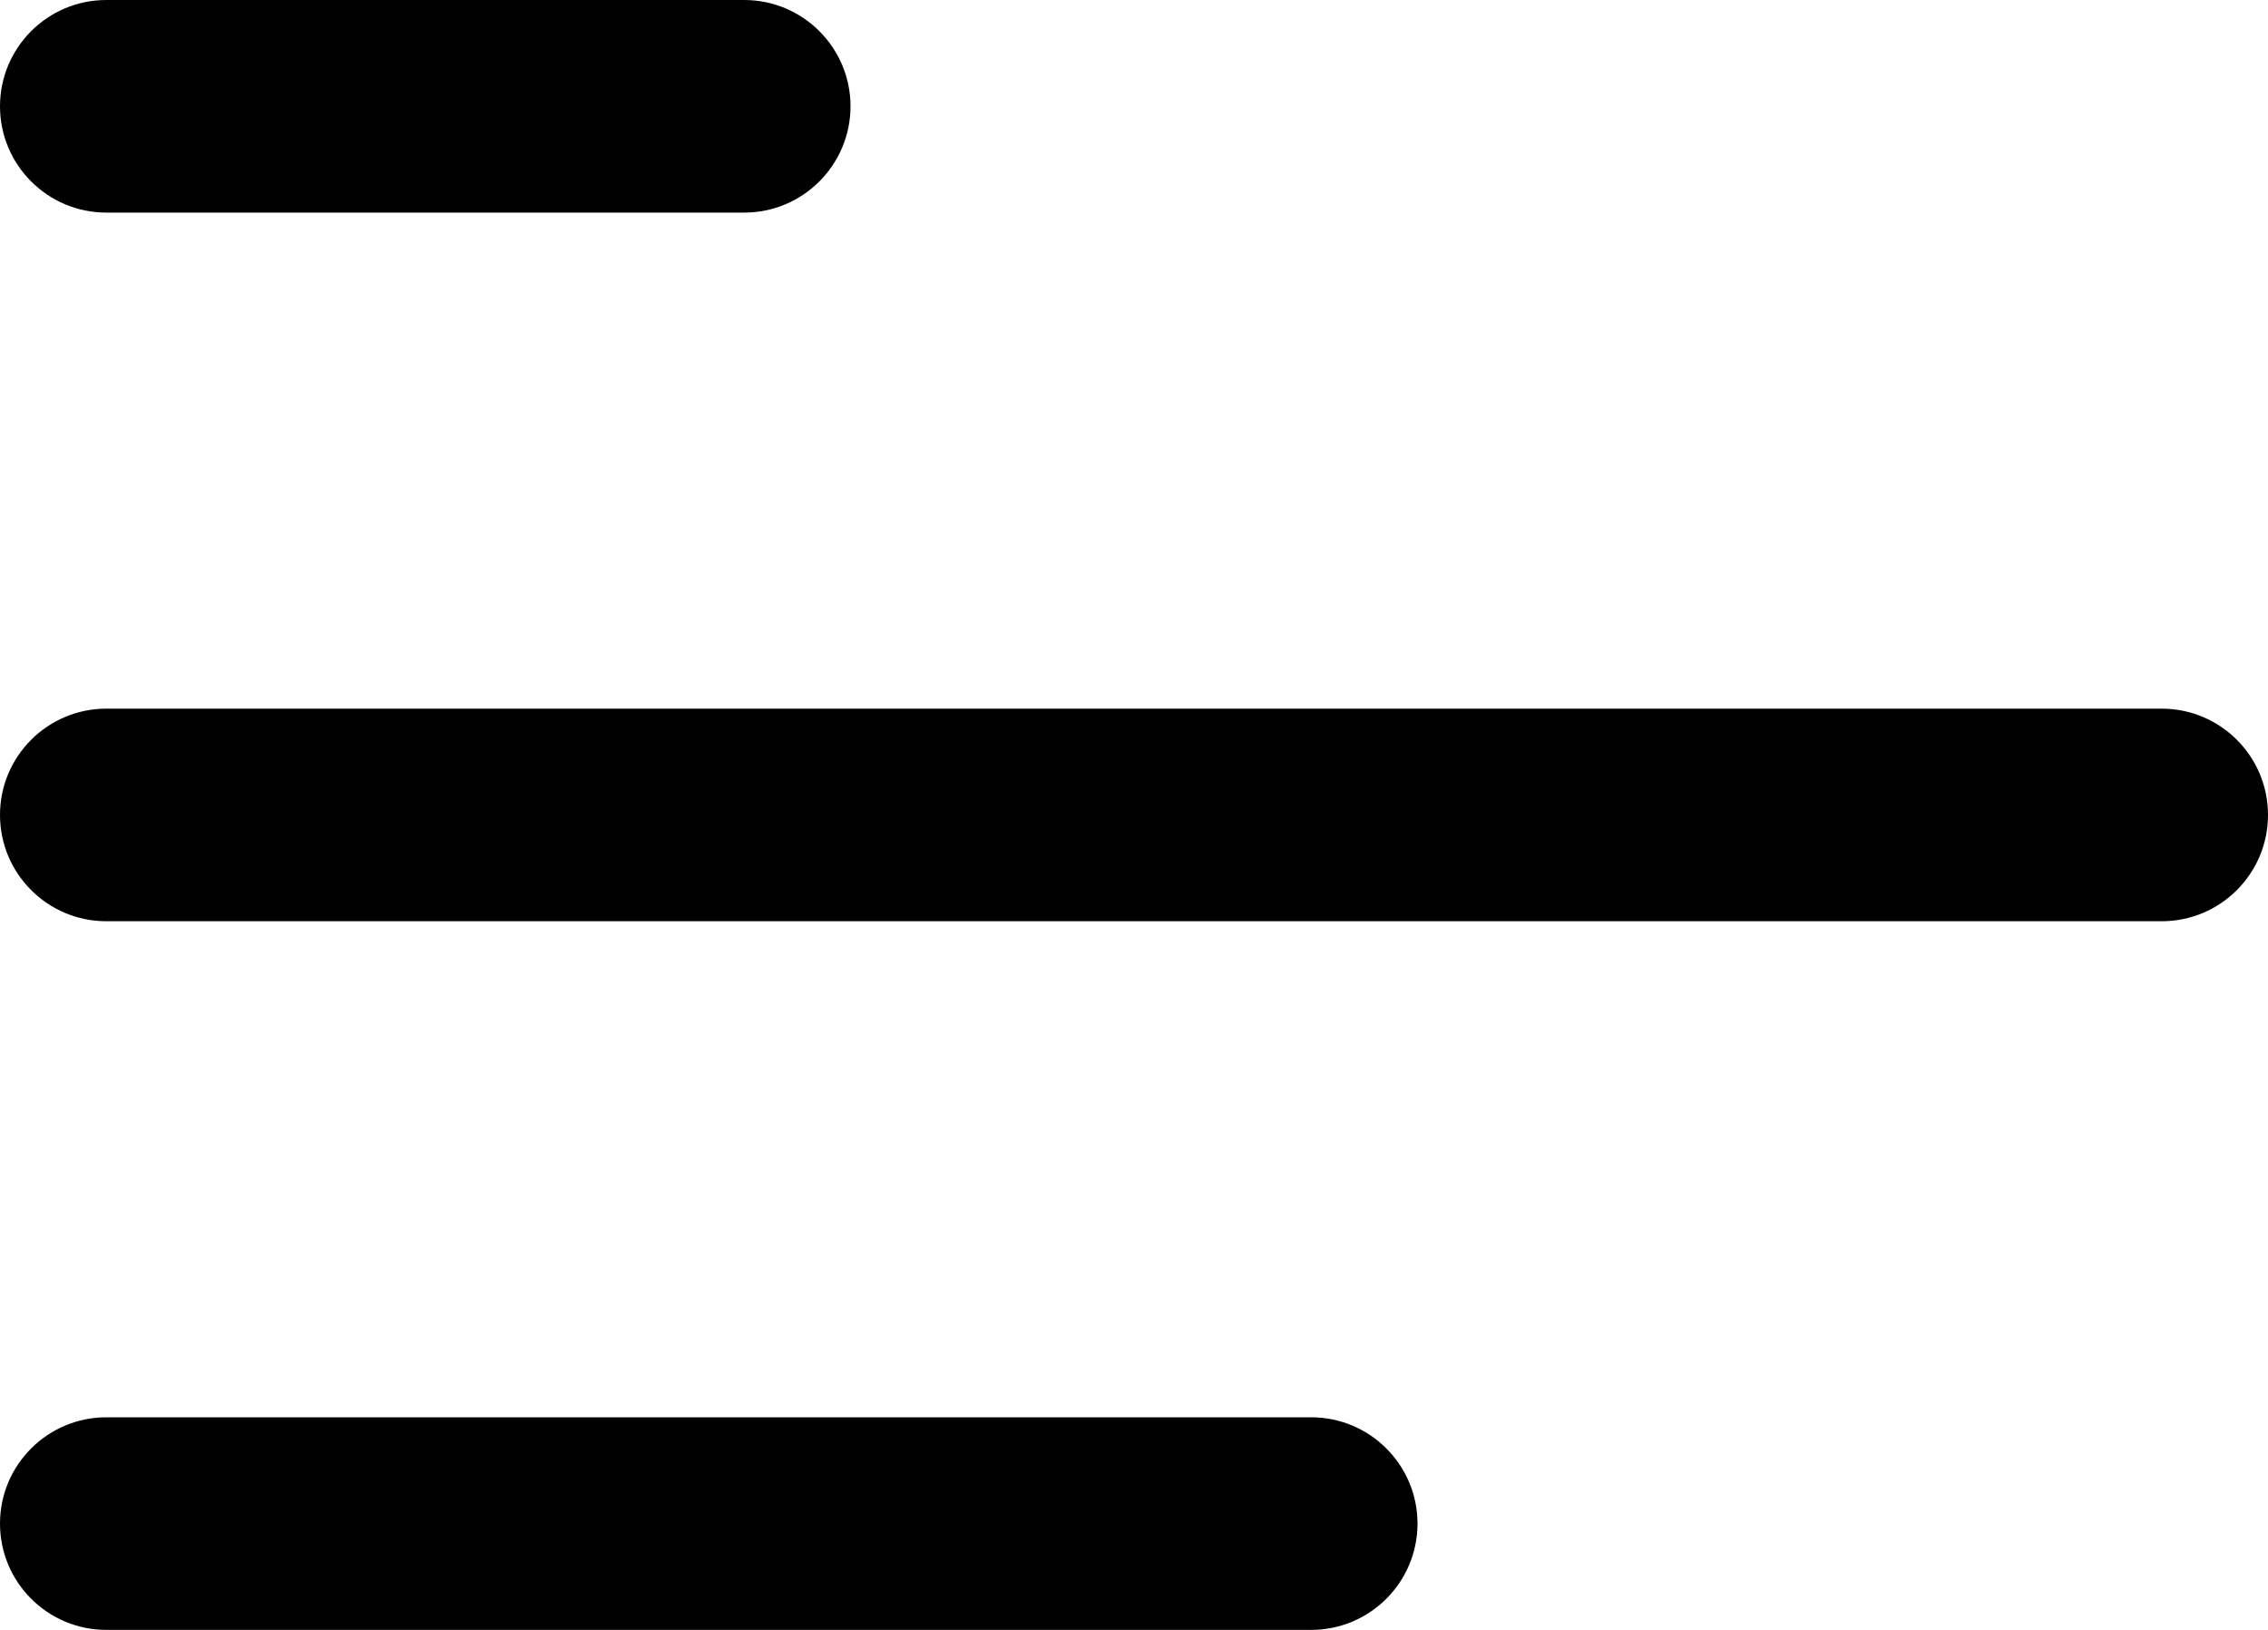 <svg width="32" height="23" viewBox="0 0 32 23" fill="none" xmlns="http://www.w3.org/2000/svg">
<path fill-rule="evenodd" clip-rule="evenodd" d="M0 1.5C0 0.672 0.672 0 1.5 0H10.5C11.328 0 12 0.672 12 1.5C12 2.328 11.328 3 10.5 3H1.5C0.672 3 0 2.328 0 1.5ZM0 11.5C0 10.672 0.672 10 1.5 10H30.5C31.328 10 32 10.672 32 11.5C32 12.328 31.328 13 30.5 13H1.5C0.672 13 0 12.328 0 11.5ZM1.5 20C0.672 20 0 20.672 0 21.5C0 22.328 0.672 23 1.5 23H18.5C19.328 23 20 22.328 20 21.5C20 20.672 19.328 20 18.5 20H1.5Z" fill="black"/>
</svg>
